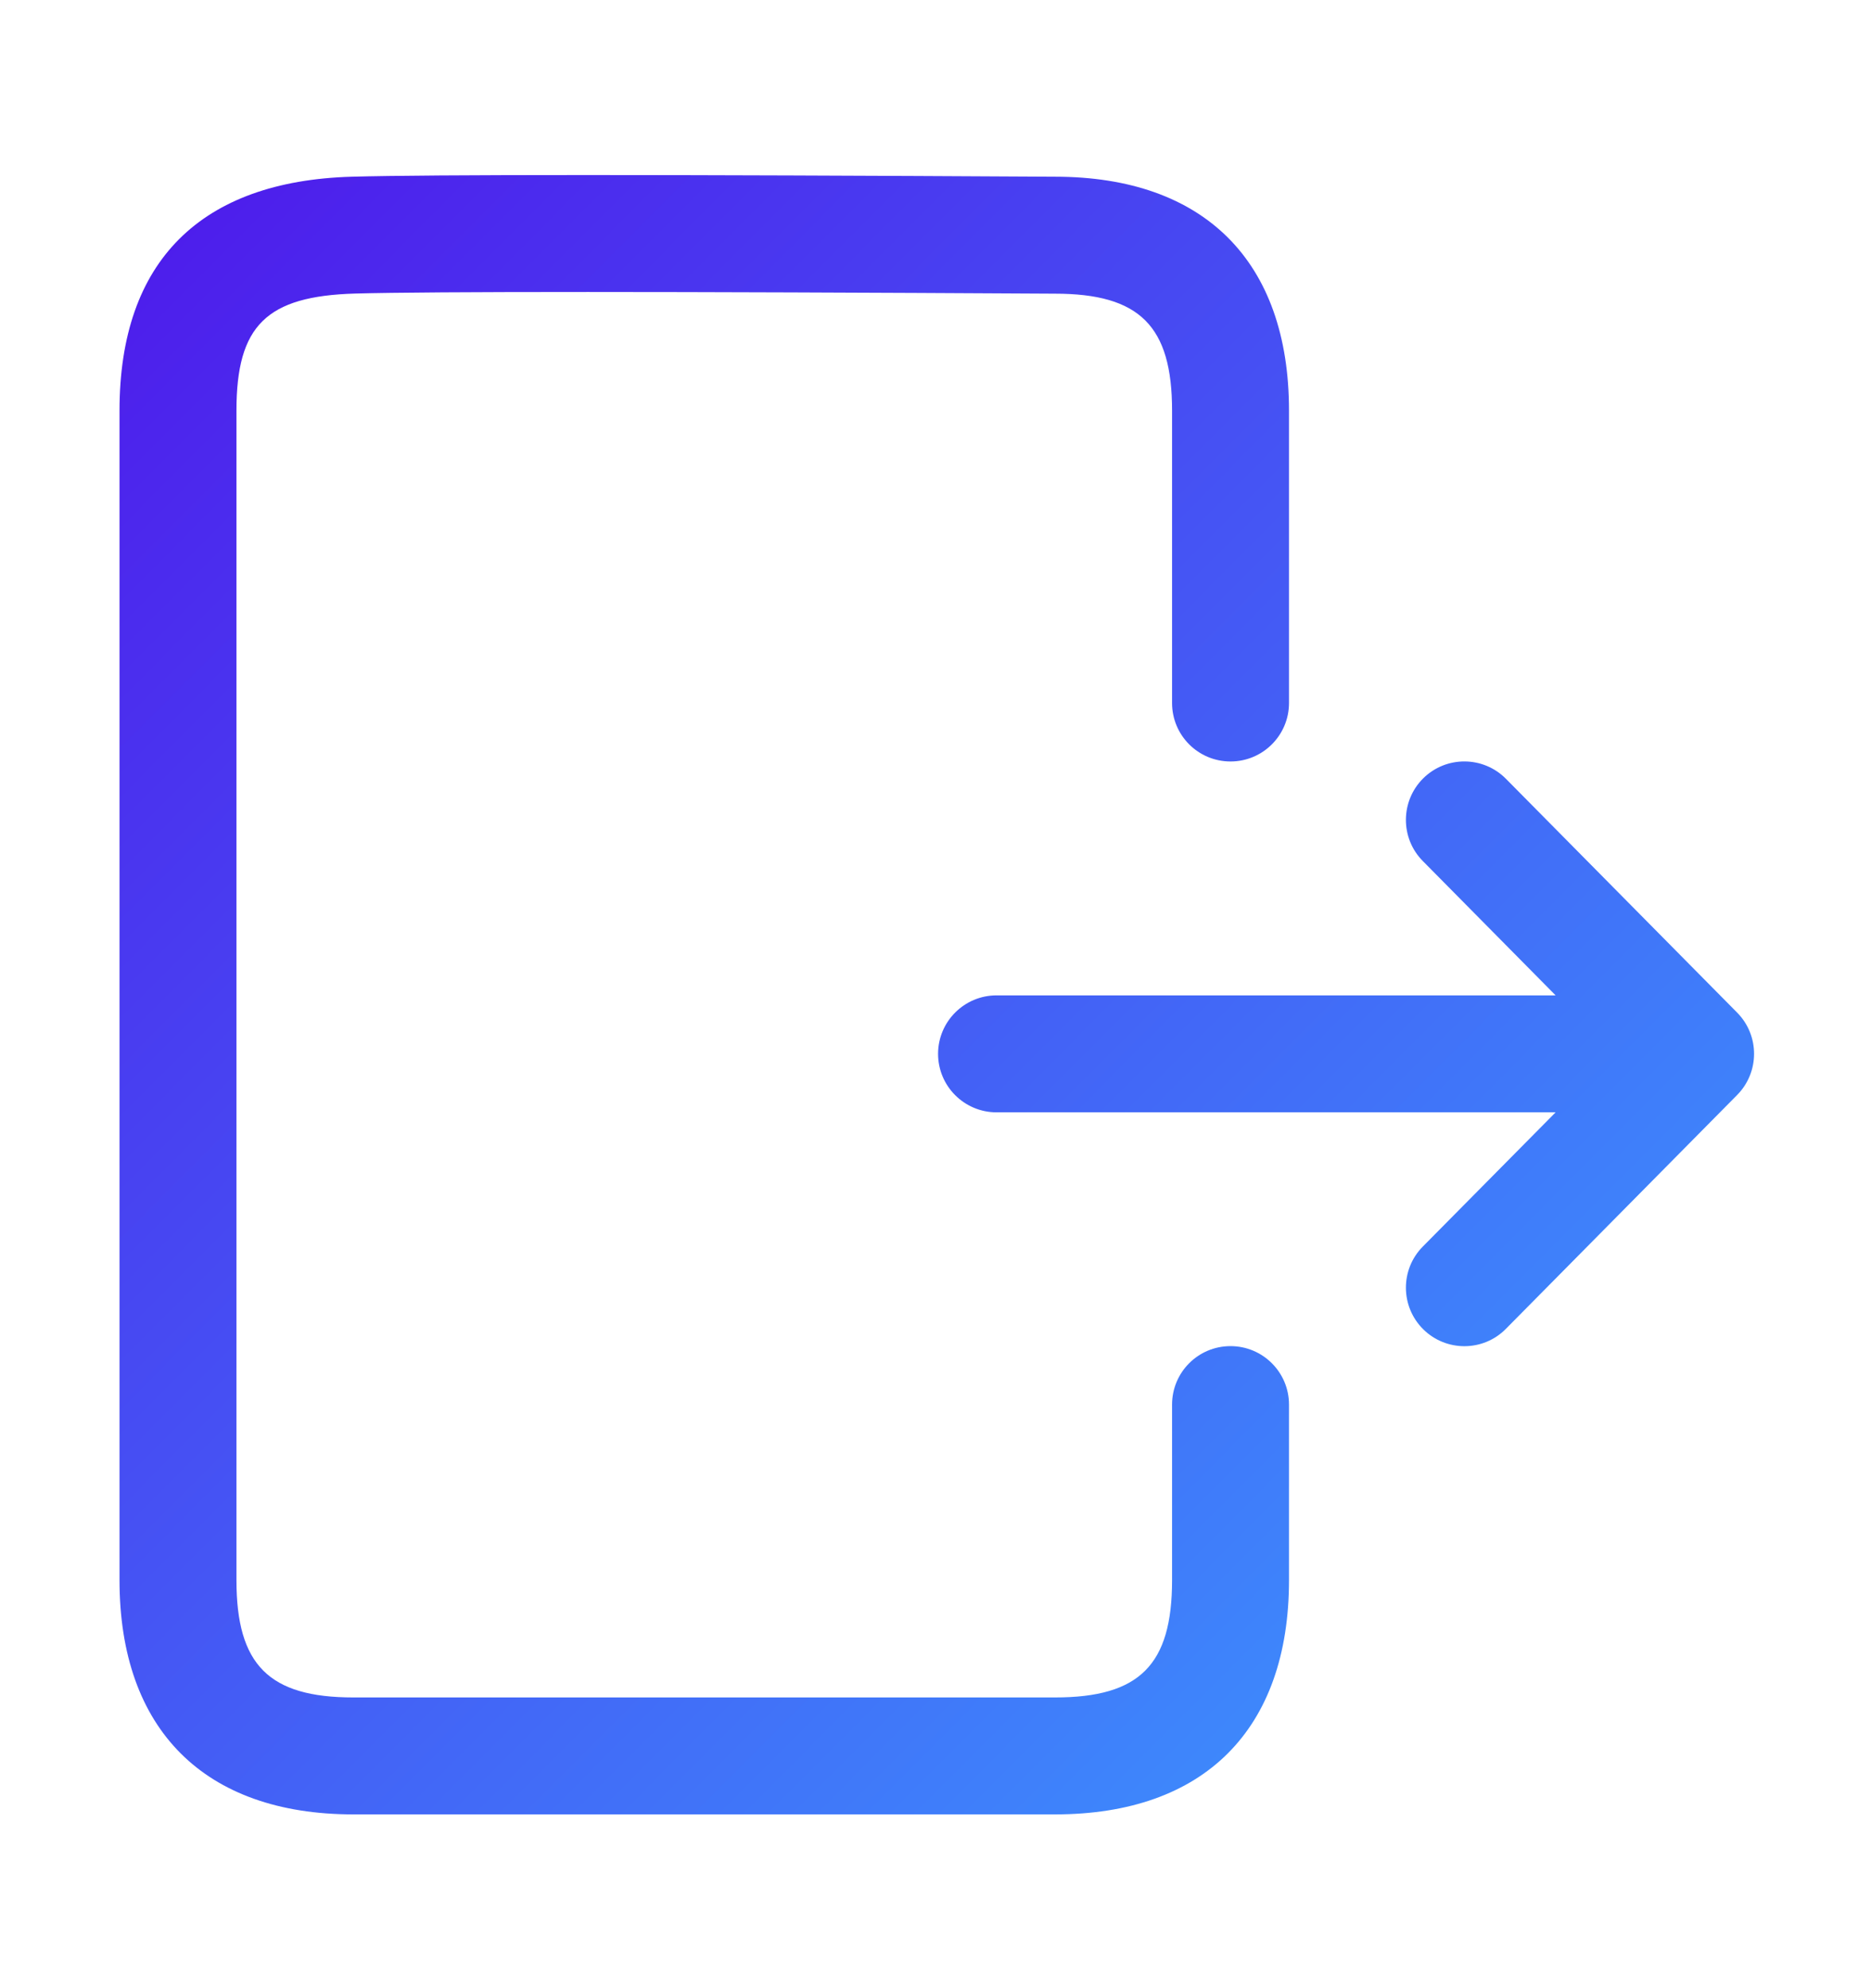 <svg width="16" height="17" viewBox="0 0 16 17" fill="none" xmlns="http://www.w3.org/2000/svg">
<path d="M10.523 11.51C10.246 11.51 10.023 11.734 10.023 12.01V13.511C10.023 14.236 9.745 14.514 9.022 14.514H3.022C2.3 14.514 2.022 14.236 2.022 13.511L2.022 3.511C2.022 2.782 2.28 2.532 3.037 2.51C3.695 2.492 5.694 2.492 9.02 2.511C9.746 2.511 10.023 2.787 10.023 3.511V6.011C10.023 6.287 10.246 6.511 10.523 6.511C10.799 6.511 11.023 6.287 11.023 6.011V3.511C11.023 2.235 10.299 1.511 9.022 1.511C5.684 1.492 3.683 1.492 3.008 1.511C1.722 1.548 1.022 2.228 1.022 3.511L1.022 13.511C1.022 14.787 1.747 15.514 3.022 15.514H9.022C10.298 15.514 11.023 14.787 11.023 13.511V12.01C11.023 11.734 10.799 11.51 10.523 11.51Z" fill="url(#paint0_linear_331_4065)"/>
<path d="M12.167 7.362C11.973 7.166 11.975 6.849 12.171 6.655C12.367 6.461 12.684 6.463 12.878 6.659L14.856 8.659C15.048 8.854 15.048 9.167 14.856 9.362L12.878 11.362C12.684 11.559 12.367 11.56 12.171 11.366C11.975 11.172 11.973 10.855 12.167 10.659L13.303 9.511H8.522C8.246 9.511 8.022 9.287 8.022 9.011C8.022 8.735 8.246 8.511 8.522 8.511L13.303 8.511L12.167 7.362Z" fill="url(#paint1_linear_331_4065)"/>
<defs>
<linearGradient id="paint0_linear_331_4065" x1="1.022" y1="1.496" x2="15.04" y2="15.474" gradientUnits="userSpaceOnUse">
<stop stop-color="#4E19EB"/>
<stop offset="1" stop-color="#3A9FFF"/>
</linearGradient>
<linearGradient id="paint1_linear_331_4065" x1="1.022" y1="1.496" x2="15.04" y2="15.474" gradientUnits="userSpaceOnUse">
<stop stop-color="#4E19EB"/>
<stop offset="1" stop-color="#3A9FFF"/>
</linearGradient>
</defs>
</svg>
